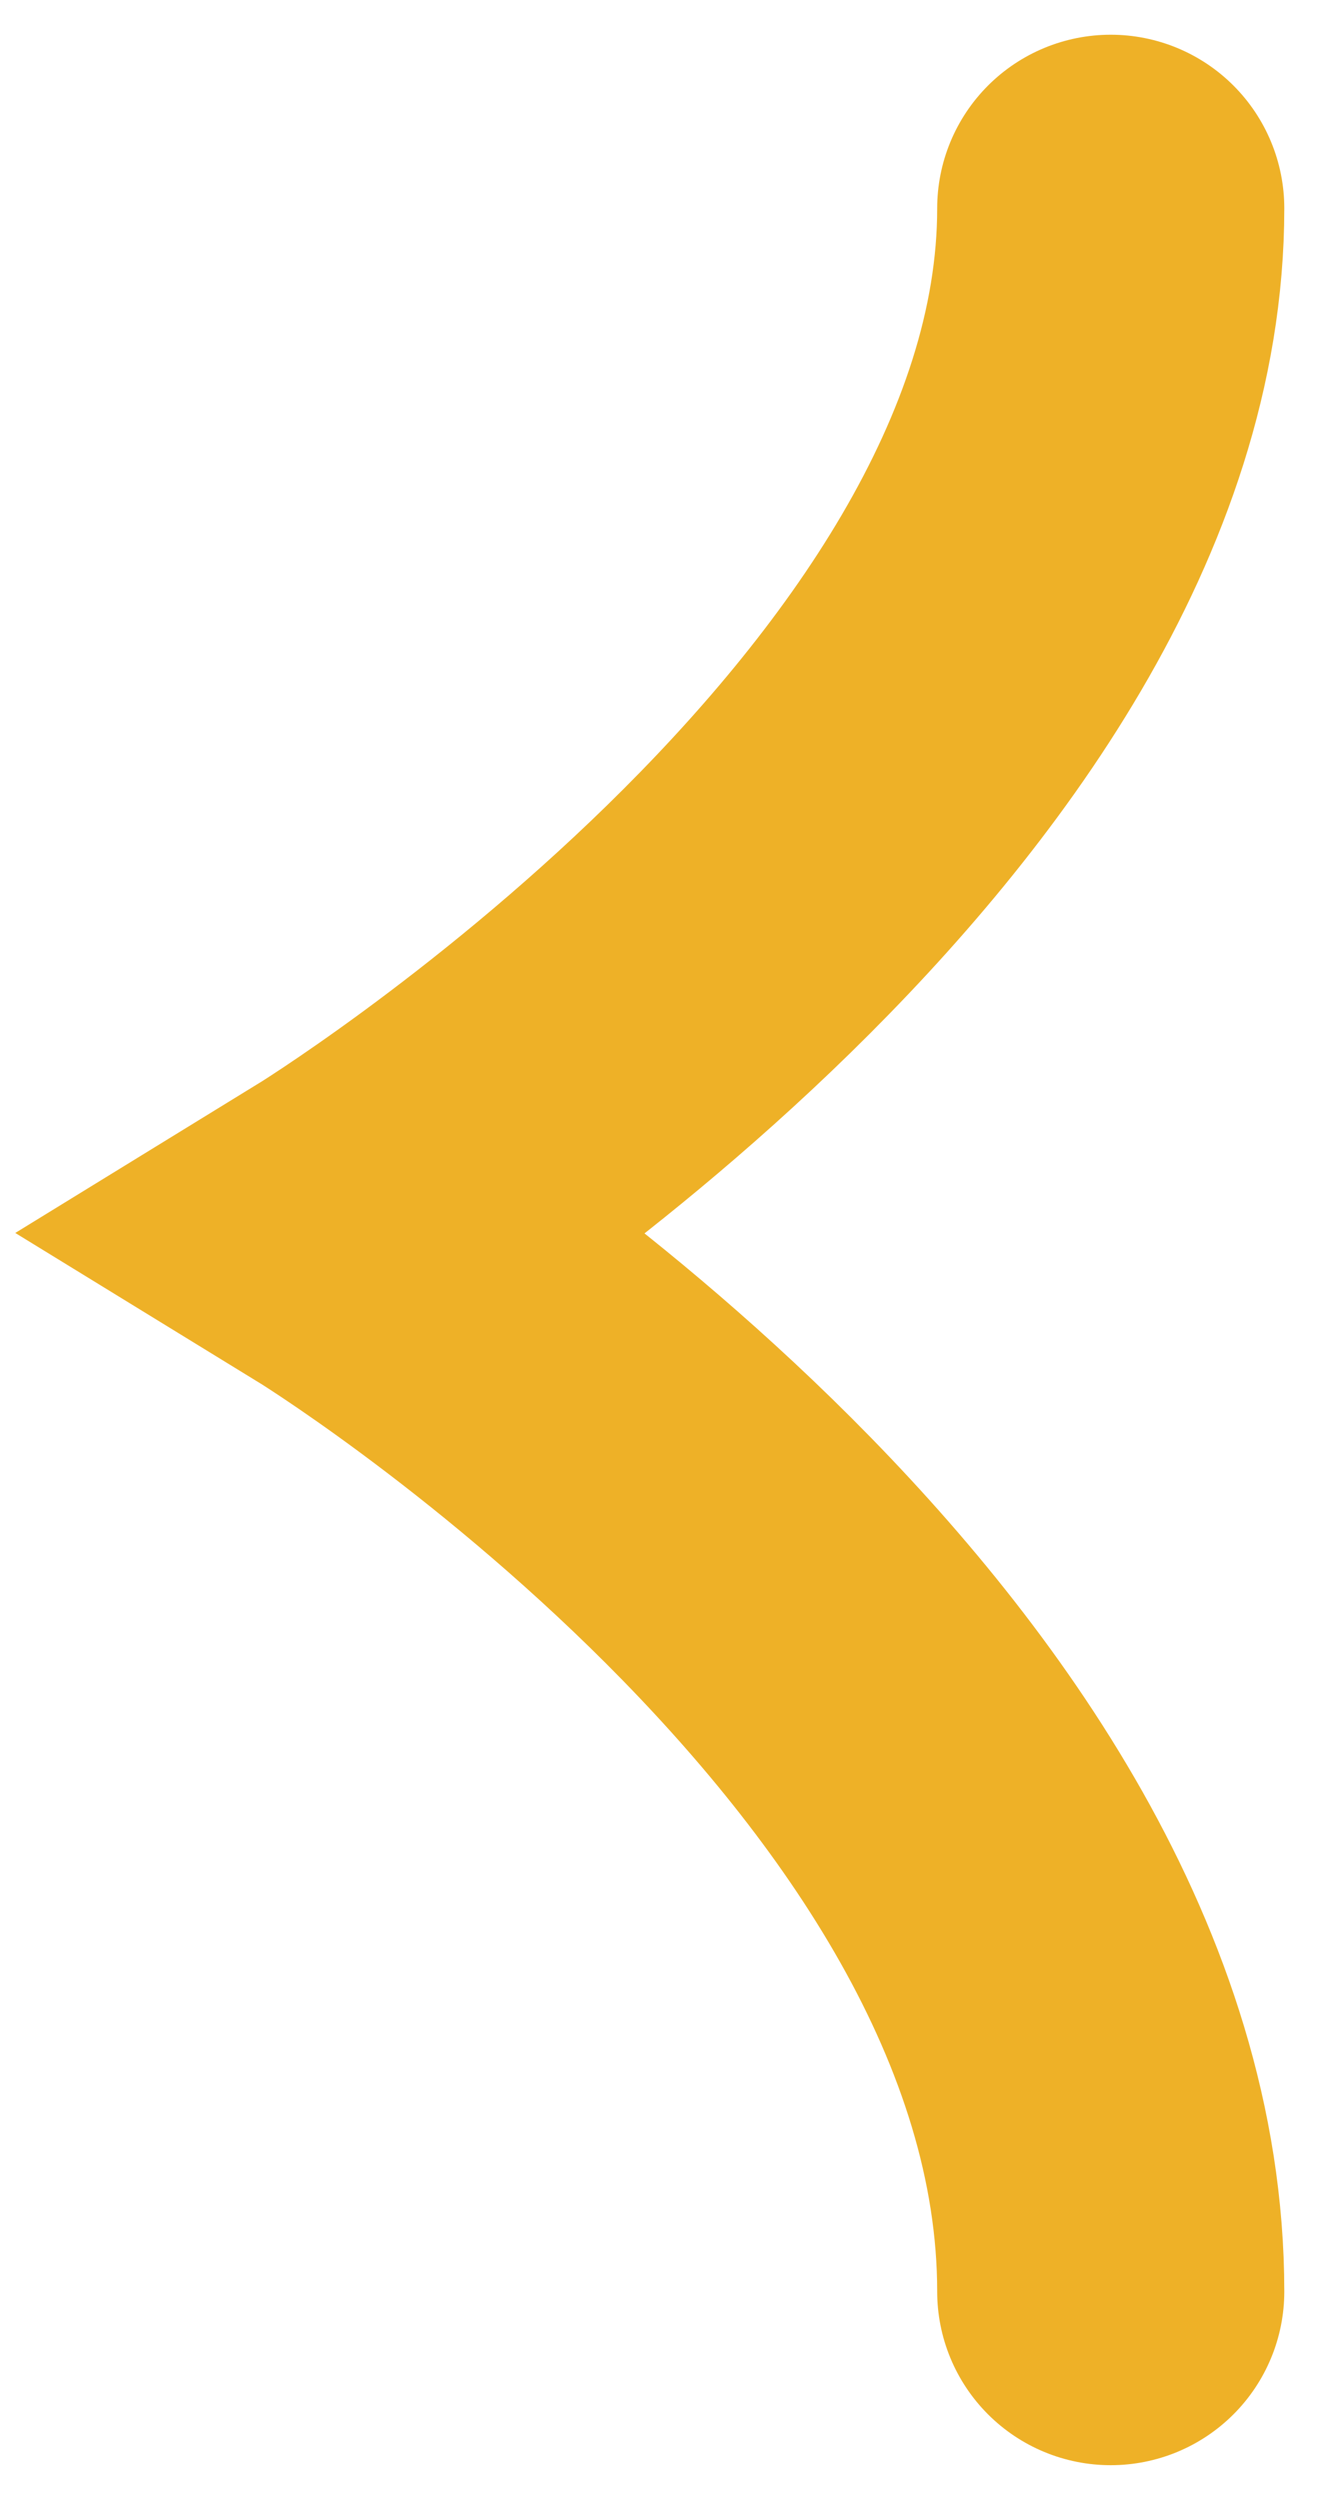 <svg width="19" height="36" viewBox="0 0 19 36" fill="none" xmlns="http://www.w3.org/2000/svg">
<path d="M16 33C16 24.5 5 17.754 5 17.754C5 17.754 16 11 16 3" stroke="#EEB127" stroke-width="5" stroke-linecap="round"/>
</svg>
